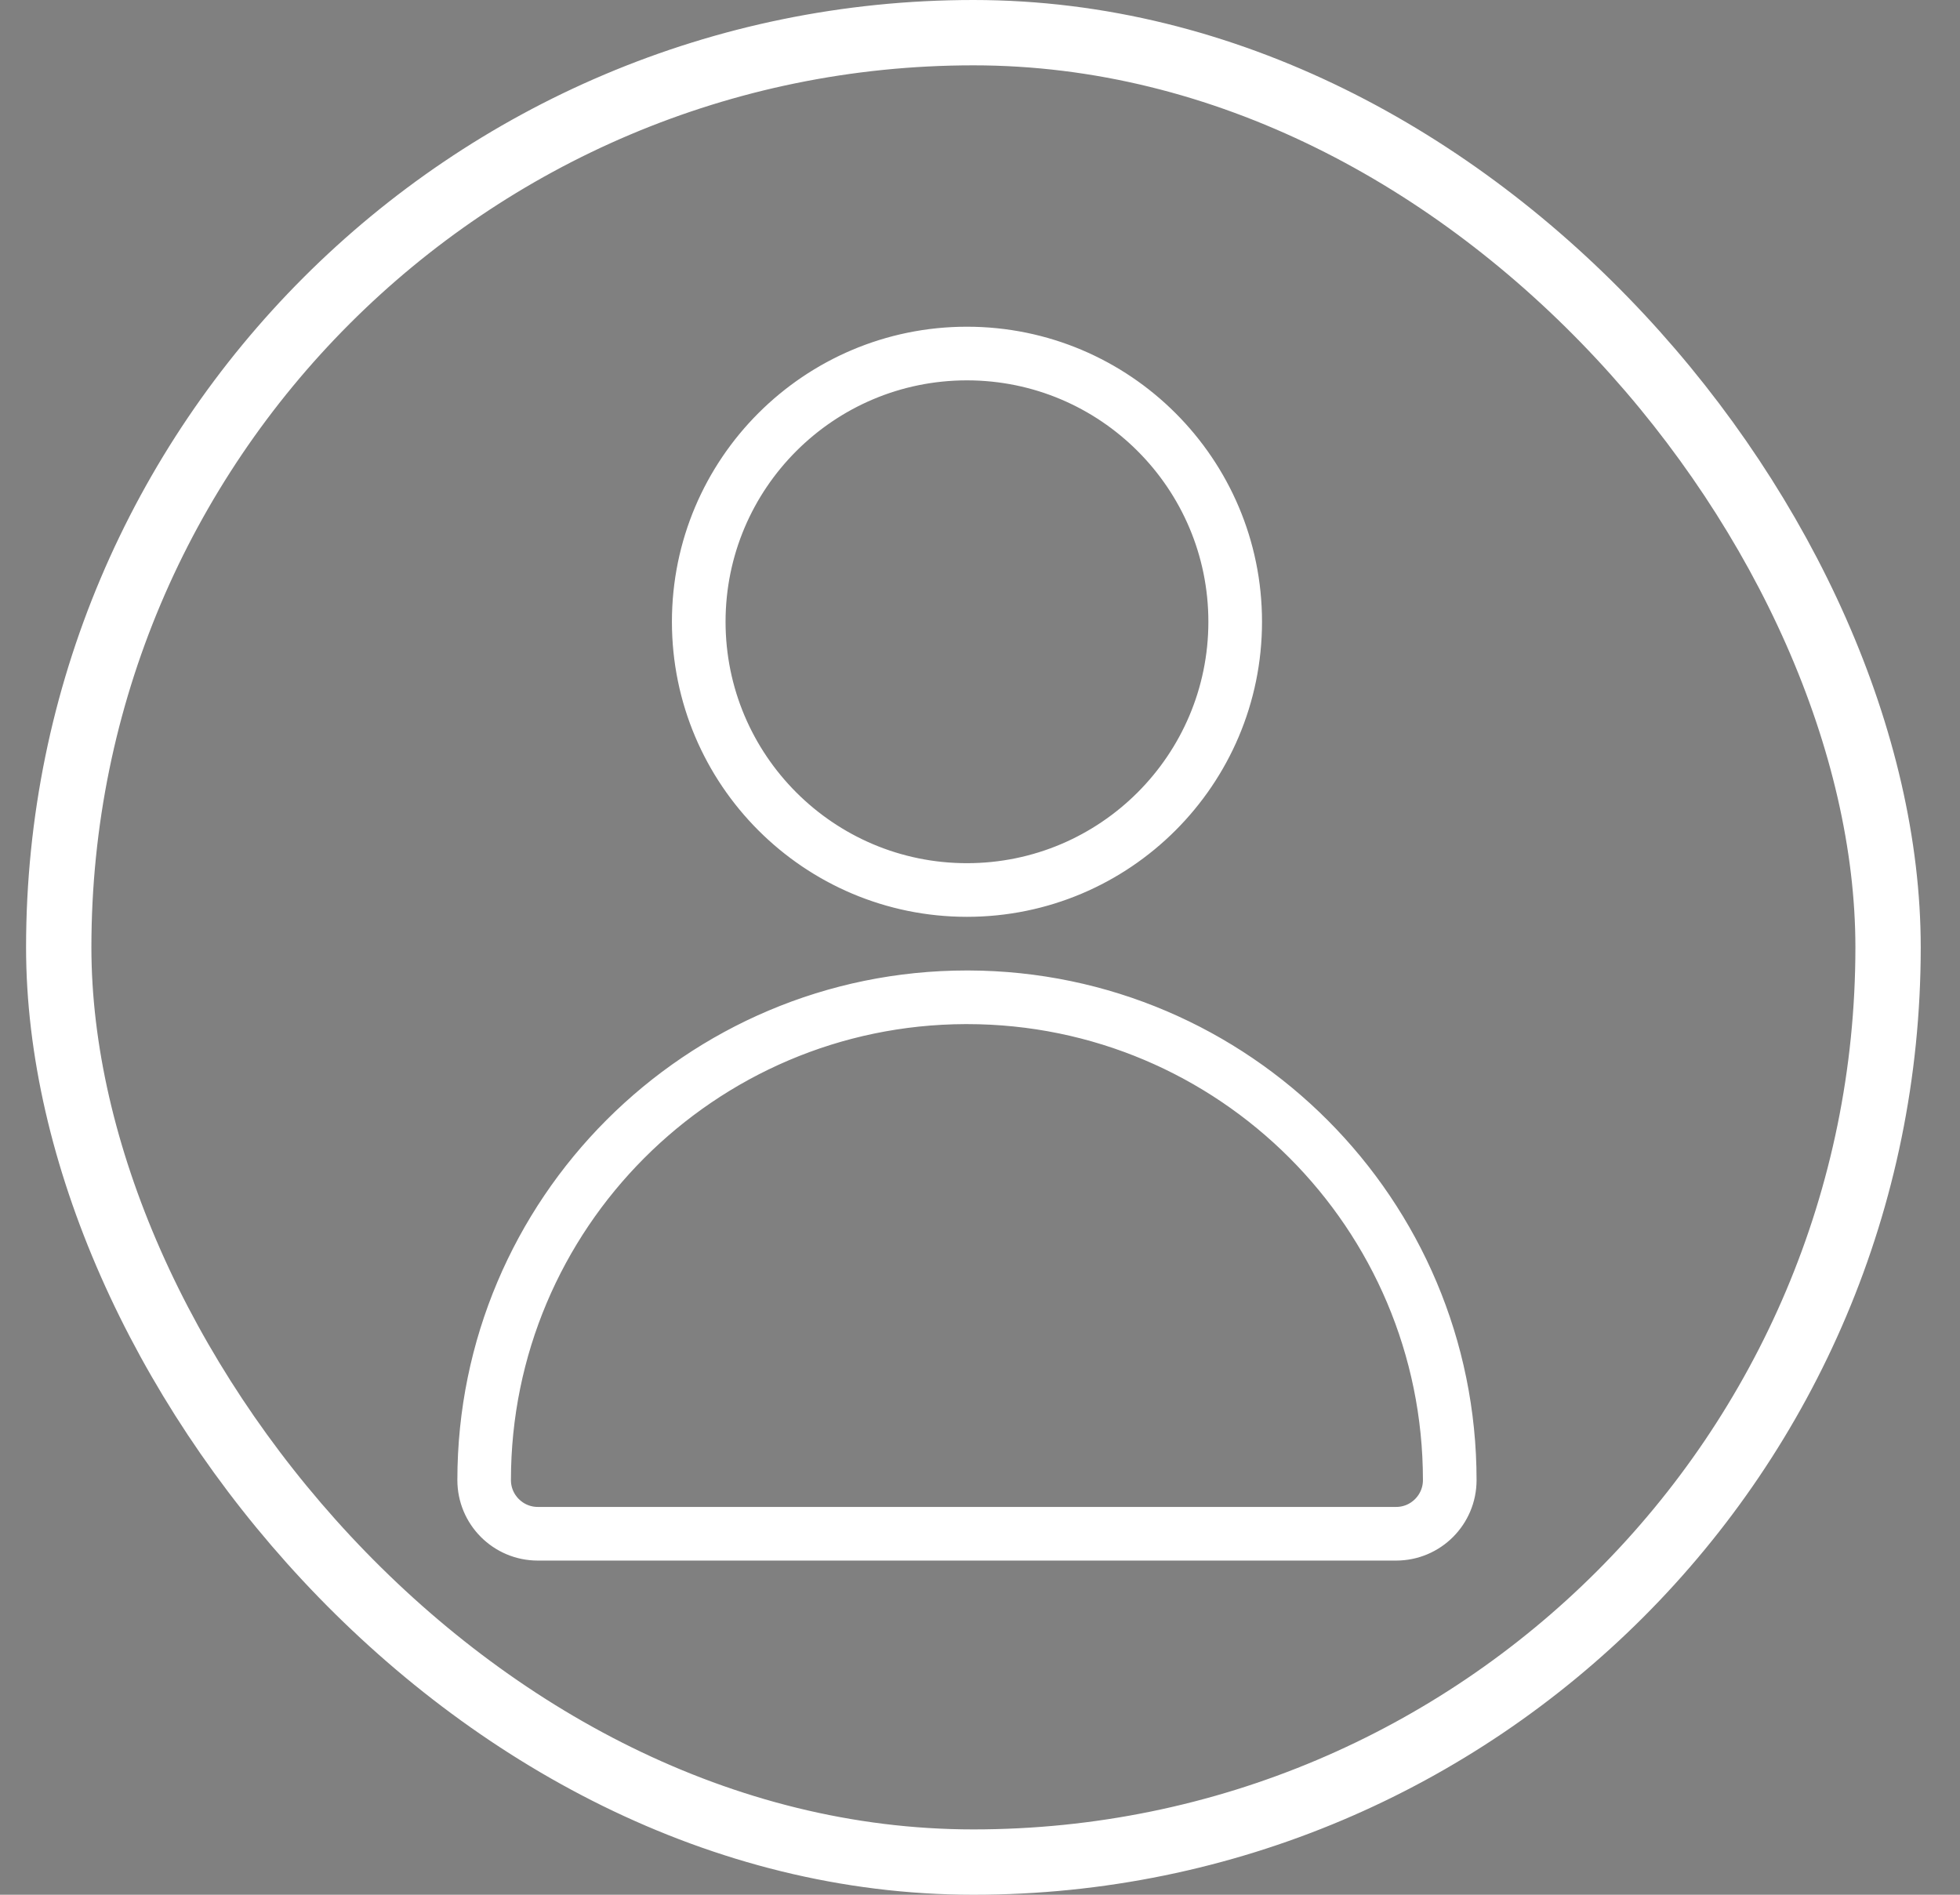 <!-- <svg width="19" height="23" viewBox="0 0 19 23" fill="none" xmlns="http://www.w3.org/2000/svg">
<path fill-rule="evenodd" clip-rule="evenodd" d="M9.33701 0.929871C6.51337 0.929871 4.22101 3.22244 4.22101 6.04616C4.22101 8.86989 6.51349 11.1622 9.33701 11.1622C12.1605 11.1622 14.4533 8.86968 14.4533 6.04616C14.4533 3.22265 12.1607 0.929871 9.33701 0.929871ZM9.33701 1.86007C11.6472 1.86007 13.523 3.73584 13.523 6.04611C13.523 8.35622 11.6473 10.2321 9.33701 10.2321C7.02689 10.2321 5.15097 8.35637 5.15097 6.04611C5.15097 3.73587 7.02674 1.86007 9.33701 1.86007Z" fill="white"/>
<path fill-rule="evenodd" clip-rule="evenodd" d="M9.36543 12.0924H9.33705C4.46004 12.0924 0.5 16.0522 0.5 20.9295C0.5 21.7001 1.12465 22.3247 1.89536 22.3247H16.7787C17.5494 22.3247 18.1739 21.7 18.1739 20.9295C18.1739 16.0622 14.2298 12.1084 9.36523 12.0924H9.36543ZM9.31154 13.0226C4.95919 13.0366 1.43017 16.5741 1.43017 20.9294C1.43017 21.1862 1.63857 21.3944 1.89533 21.3944H16.7786C17.0354 21.3944 17.2438 21.1861 17.2438 20.9294C17.2438 16.5652 13.7009 13.0226 9.33701 13.0226H9.31154Z" fill="white"/>
</svg> -->
<svg xmlns="http://www.w3.org/2000/svg" width="30" height="29" viewBox="0 0 30 29" fill="none">
  <rect x="0" y="0" width="30" height="29" fill="#808080" stroke="none"/>
  <rect x="0.899" y="0.5" width="28" height="28" rx="14" stroke="white"/>
  <path d="M10.65 9.516C10.65 7.226 12.51 5.366 14.8 5.366C17.091 5.366 18.951 7.226 18.951 9.516C18.951 11.807 17.091 13.667 14.8 13.667C12.51 13.667 10.65 11.807 10.65 9.516ZM18.861 9.516C18.861 7.275 17.042 5.456 14.8 5.456C12.559 5.456 10.74 7.275 10.74 9.516C10.74 11.757 12.559 13.577 14.8 13.577C17.042 13.577 18.861 11.757 18.861 9.516Z" fill="black" fill-opacity="0.6" stroke="white" stroke-width="0.731"/>
  <path d="M14.801 15.219H14.825C18.917 15.233 22.235 18.559 22.235 22.654C22.235 23.132 21.848 23.52 21.369 23.52H8.232C7.753 23.52 7.366 23.132 7.366 22.654C7.366 18.551 10.697 15.219 14.801 15.219ZM14.778 15.309L14.777 15.309C10.734 15.322 7.455 18.608 7.455 22.654C7.455 23.082 7.803 23.43 8.232 23.43H21.369C21.798 23.43 22.145 23.082 22.145 22.654C22.145 18.6 18.855 15.309 14.8 15.309L14.778 15.309Z" fill="black" fill-opacity="0.6" stroke="white" stroke-width="0.731"/>
</svg>